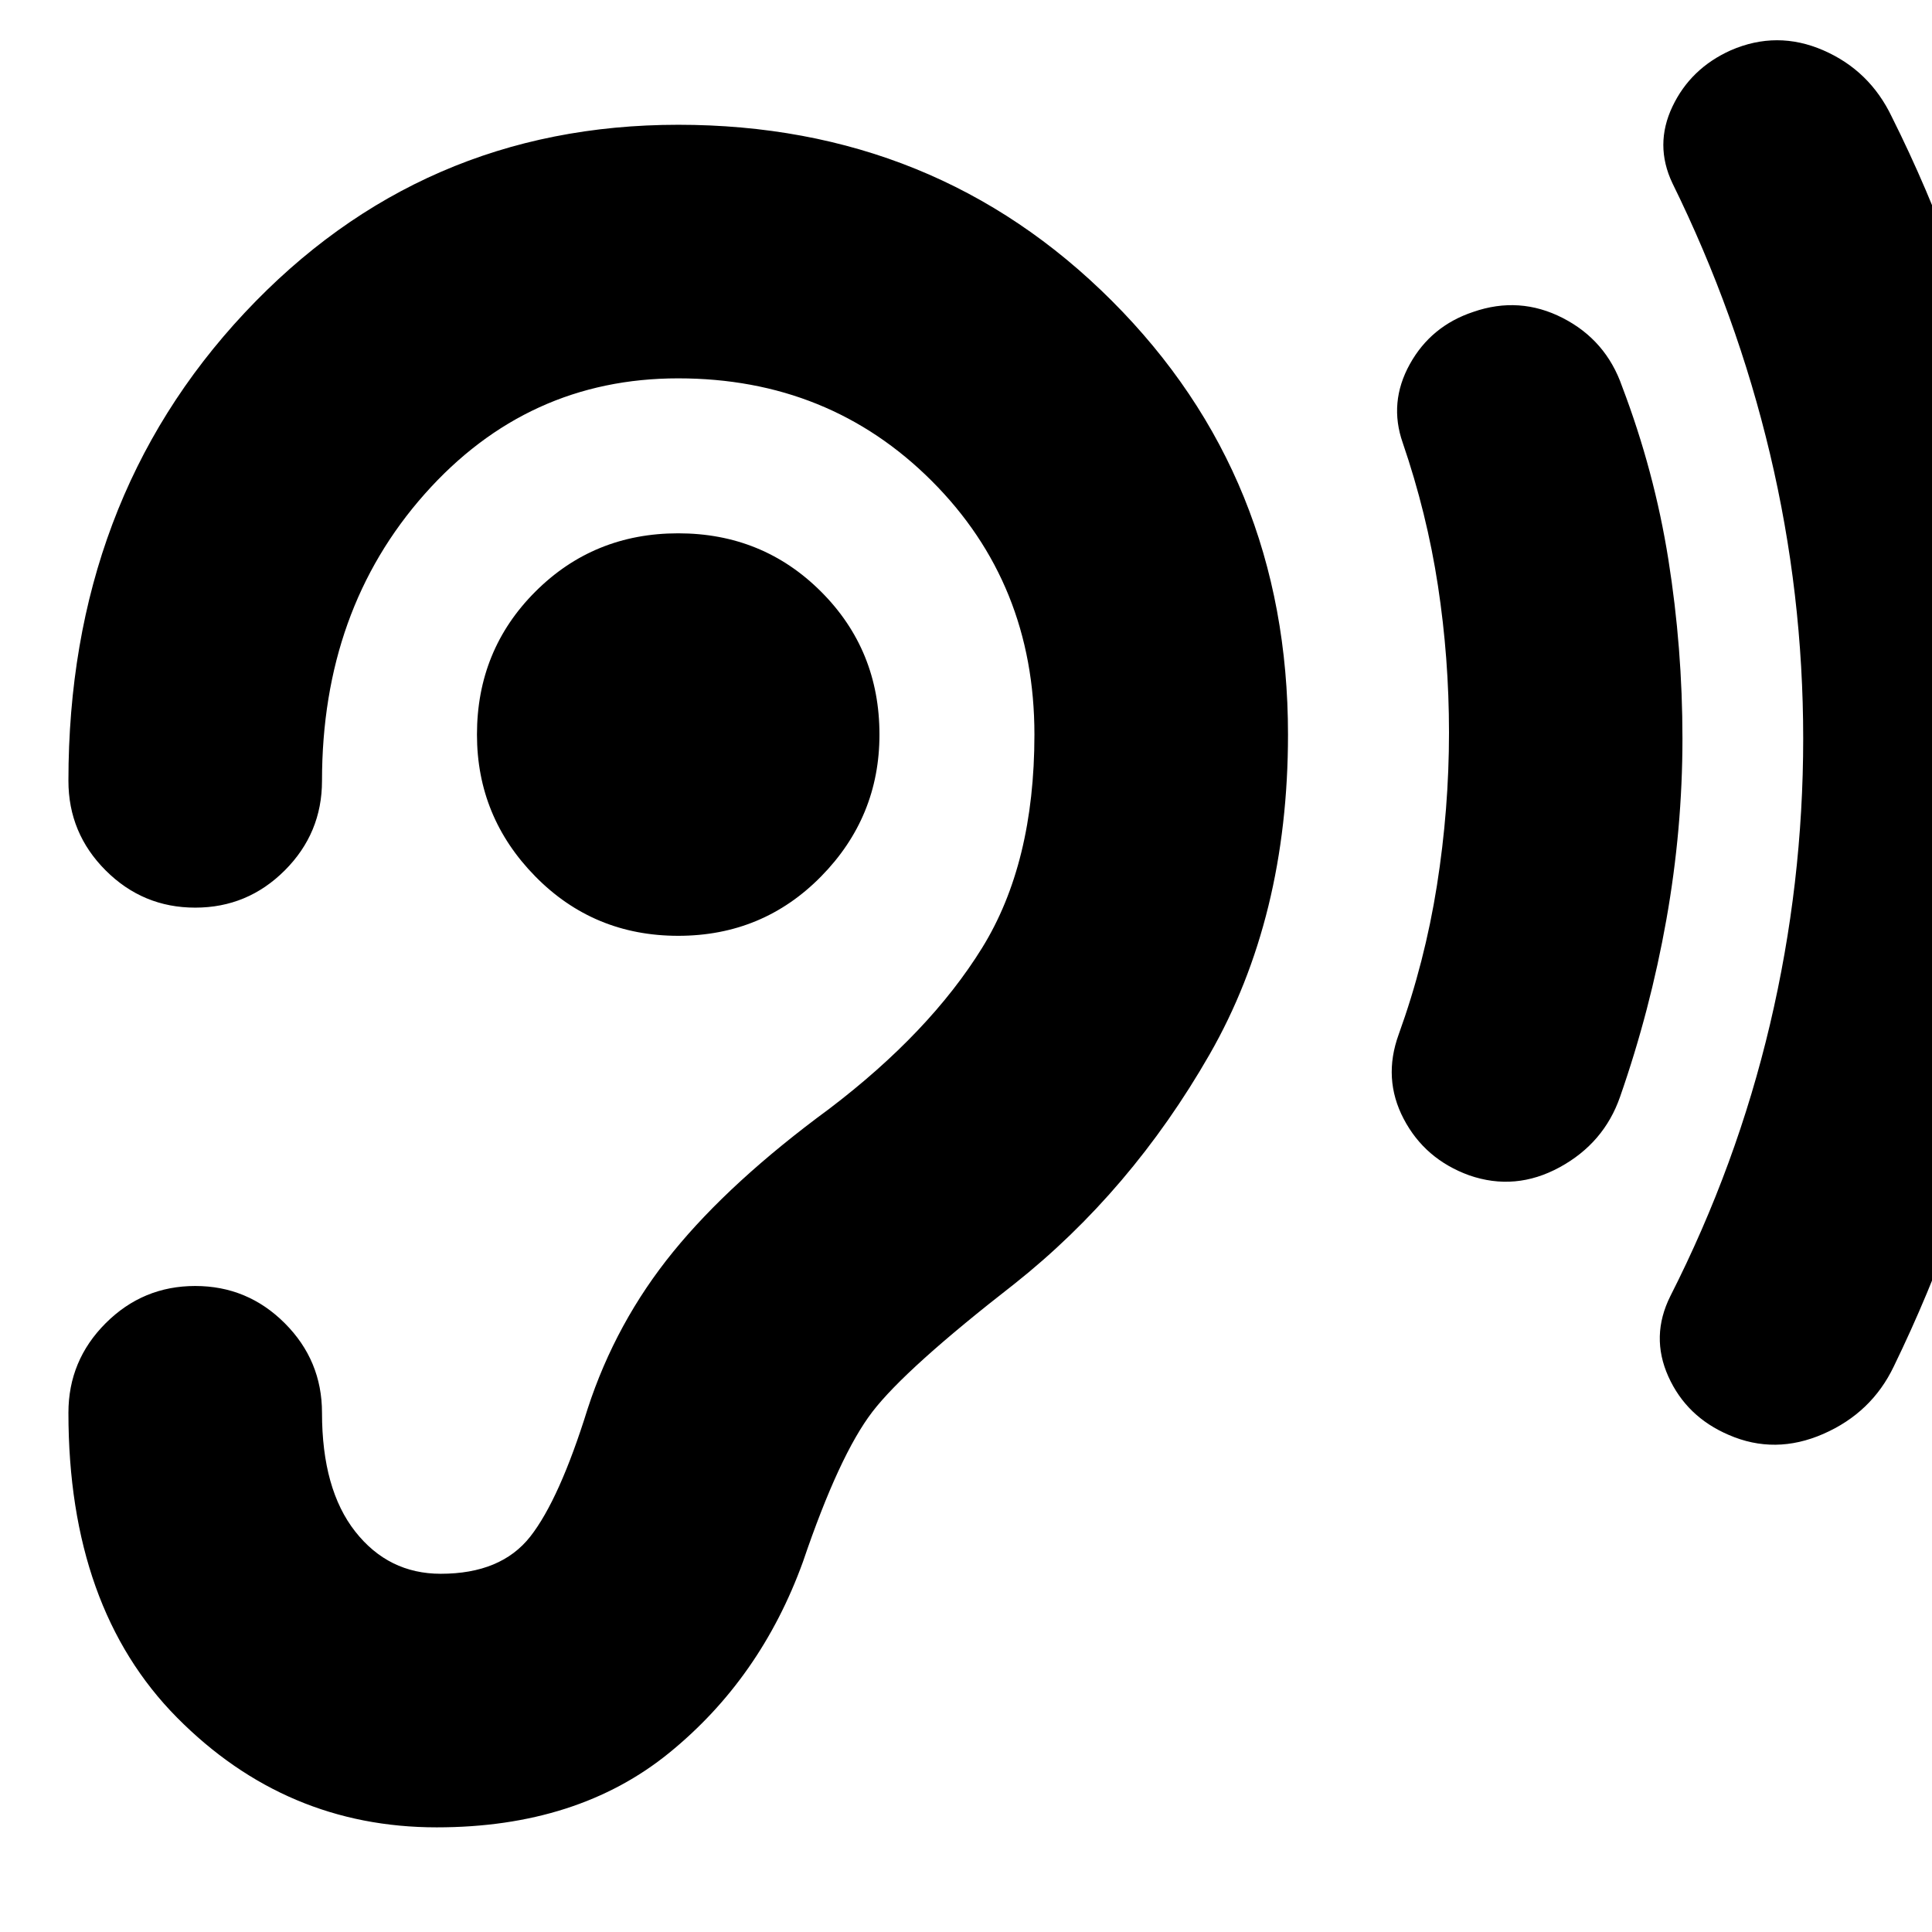 <svg xmlns="http://www.w3.org/2000/svg" height="24" viewBox="0 -960 960 960" width="24"><path d="M337-495q42 0 71-29.5t29-70.5q0-42-29-71t-71-29q-42 0-71 29t-29 71q0 41 29 70.5t71 29.5Zm393 119q-22-8-32.5-28t-2.5-42q13-36 19-74t6-76q0-37-5.5-73T697-740q-7-20 3.5-39t31.5-26q23-8 44.5 3t29.5 34q16 42 23 86t7 89q0 45-8 90t-23 88q-8 23-30 35t-45 4Zm129 129q-21-9-30-29t1-40q33-65 49.5-135T896-593q0-72-16.5-141.5T831-869q-9-19 0-38t29-28q23-10 46 0t34 33q36 72 54 151t18 160q0 81-18 159.5T941-281q-11 23-35 33.5t-47 .5Zm-699-11q0-26-18.5-44.5T97-321q-26 0-44.5 18.5T34-258q0 97 54 151.5T217-52q70 0 115.5-37t66.5-95q18-53 34.5-74.5T504-322q58-46 97-114t39-159q0-128-87.5-215.5T337-898q-128 0-215.5 93.5T34-572q0 26 18.5 44.5T97-509q26 0 44.5-18.5T160-572q0-85 51-142.5T337-772q75 0 126 51t51 126q0 64-26 106t-76 80q-49 36-77.5 71T292-260q-14 45-28.5 63.5T219-178q-26 0-42.5-21T160-258Z"/></svg>
